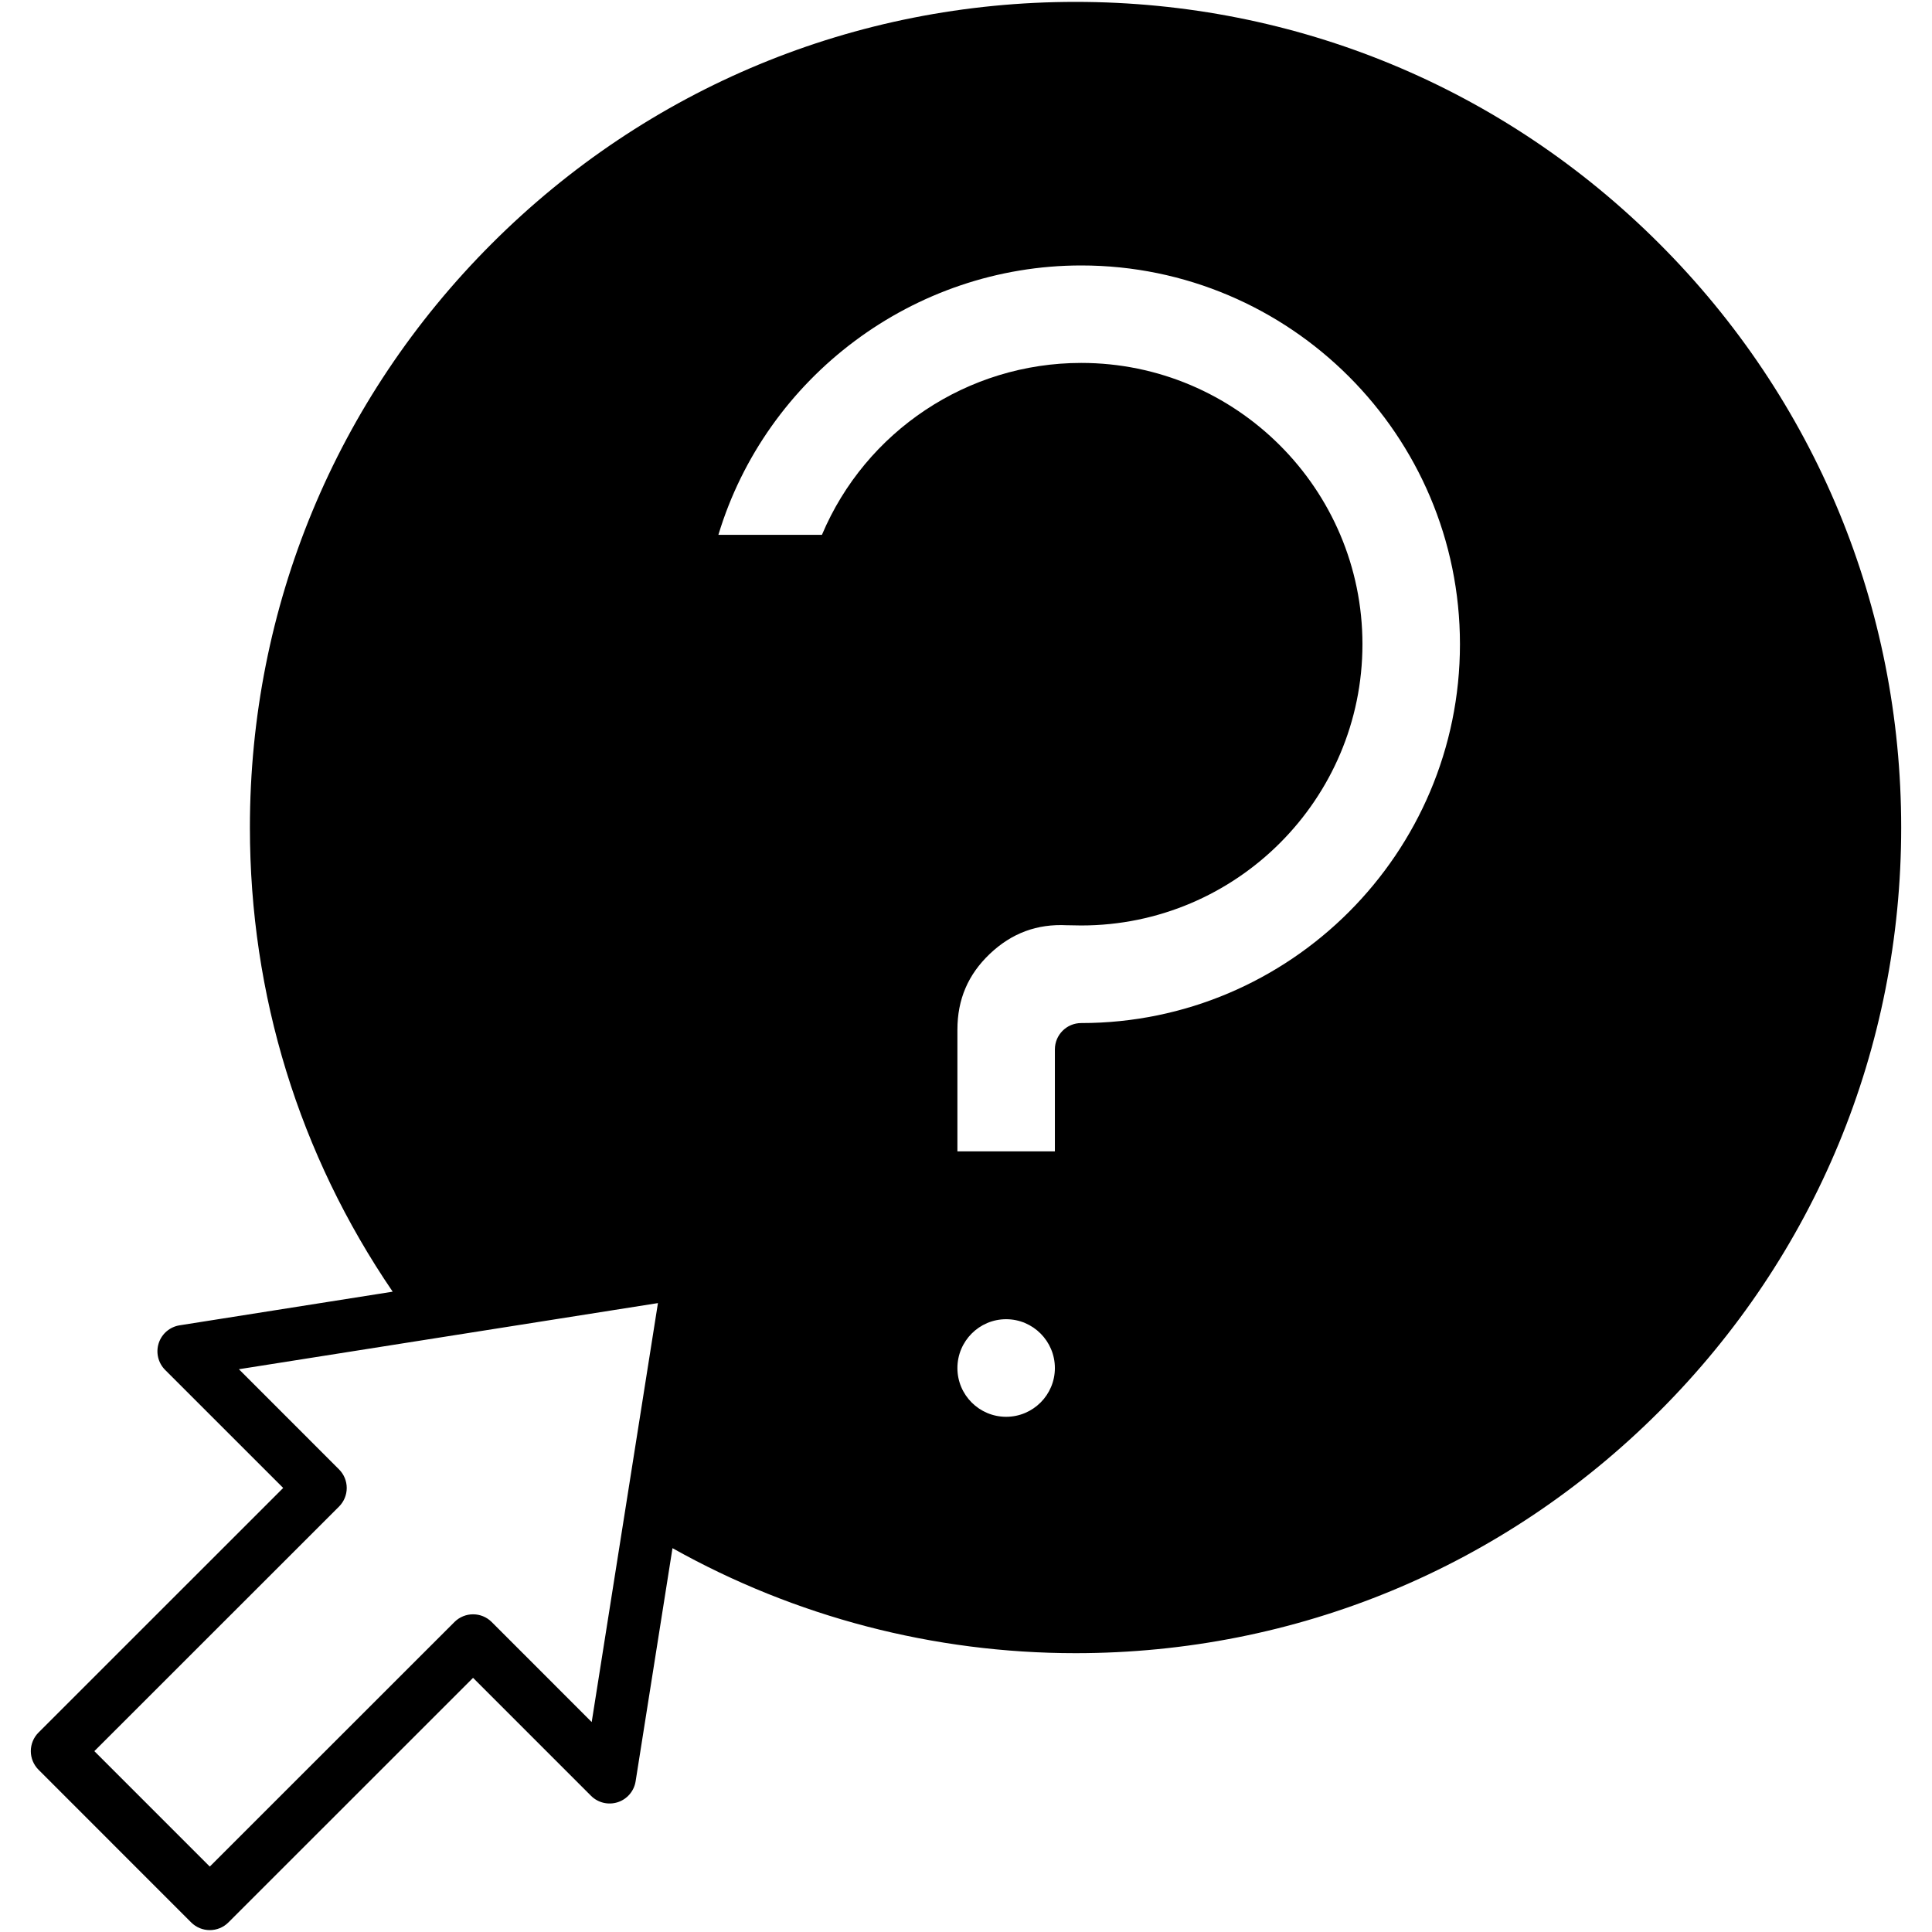 <svg id="Layer_1" enable-background="new 0 0 512 512" viewBox="0 0 512 512" xmlns="http://www.w3.org/2000/svg"><path d="m439.745 64.58c-41.323-41.323-96.269-64.08-154.719-64.08-58.44 0-113.387 22.757-154.719 64.08-41.323 41.332-64.08 96.279-64.08 154.719 0 44.377 13.045 86.667 37.839 123.009l-56.454 8.913c-2.595.409-4.741 2.236-5.55 4.731-.808 2.495-.15 5.23 1.697 7.087l31.291 31.281-64.838 64.818c-1.308 1.308-2.046 3.084-2.046 4.931s.739 3.623 2.046 4.931l40.454 40.464c1.367 1.358 3.144 2.036 4.931 2.036s3.573-.679 4.931-2.036l64.838-64.818 31.261 31.261c1.857 1.856 4.591 2.505 7.087 1.697 2.495-.809 4.322-2.954 4.731-5.54l9.772-61.784c32.549 18.236 69.25 27.828 106.809 27.828 58.45 0 113.397-22.757 154.719-64.08 41.332-41.332 64.09-96.279 64.09-154.729-.001-58.44-22.758-113.387-64.09-154.719zm-282.939 391.784-26.5-26.51c-2.725-2.725-7.147-2.725-9.872 0l-64.838 64.808-30.592-30.592 64.838-64.808c1.308-1.308 2.046-3.084 2.046-4.931 0-1.856-.739-3.623-2.046-4.931l-26.53-26.54 111.051-17.527zm109.834-80.898c-7.126 0-12.916-5.789-12.916-12.916 0-7.137 5.789-12.946 12.916-12.946 7.117 0 12.916 5.809 12.916 12.946 0 7.127-5.799 12.916-12.916 12.916zm19.893-104.345c-3.853 0-6.977 3.124-6.977 6.977v27.029h-25.832v-32.24c0-8.025 2.805-14.592 8.574-20.092 5.829-5.52 12.526-8.005 20.472-7.596h.19c1.188.03 2.376.06 3.573.06 41.093 0 74.53-33.437 74.53-74.54 0-41.093-33.437-74.54-74.53-74.54-30.124 0-57.133 18.116-68.711 45.555h-27.438c12.616-41.832 51.753-71.386 96.149-71.386 55.336 0 100.371 45.036 100.371 100.371 0 55.367-45.035 100.402-100.371 100.402z"/></svg>